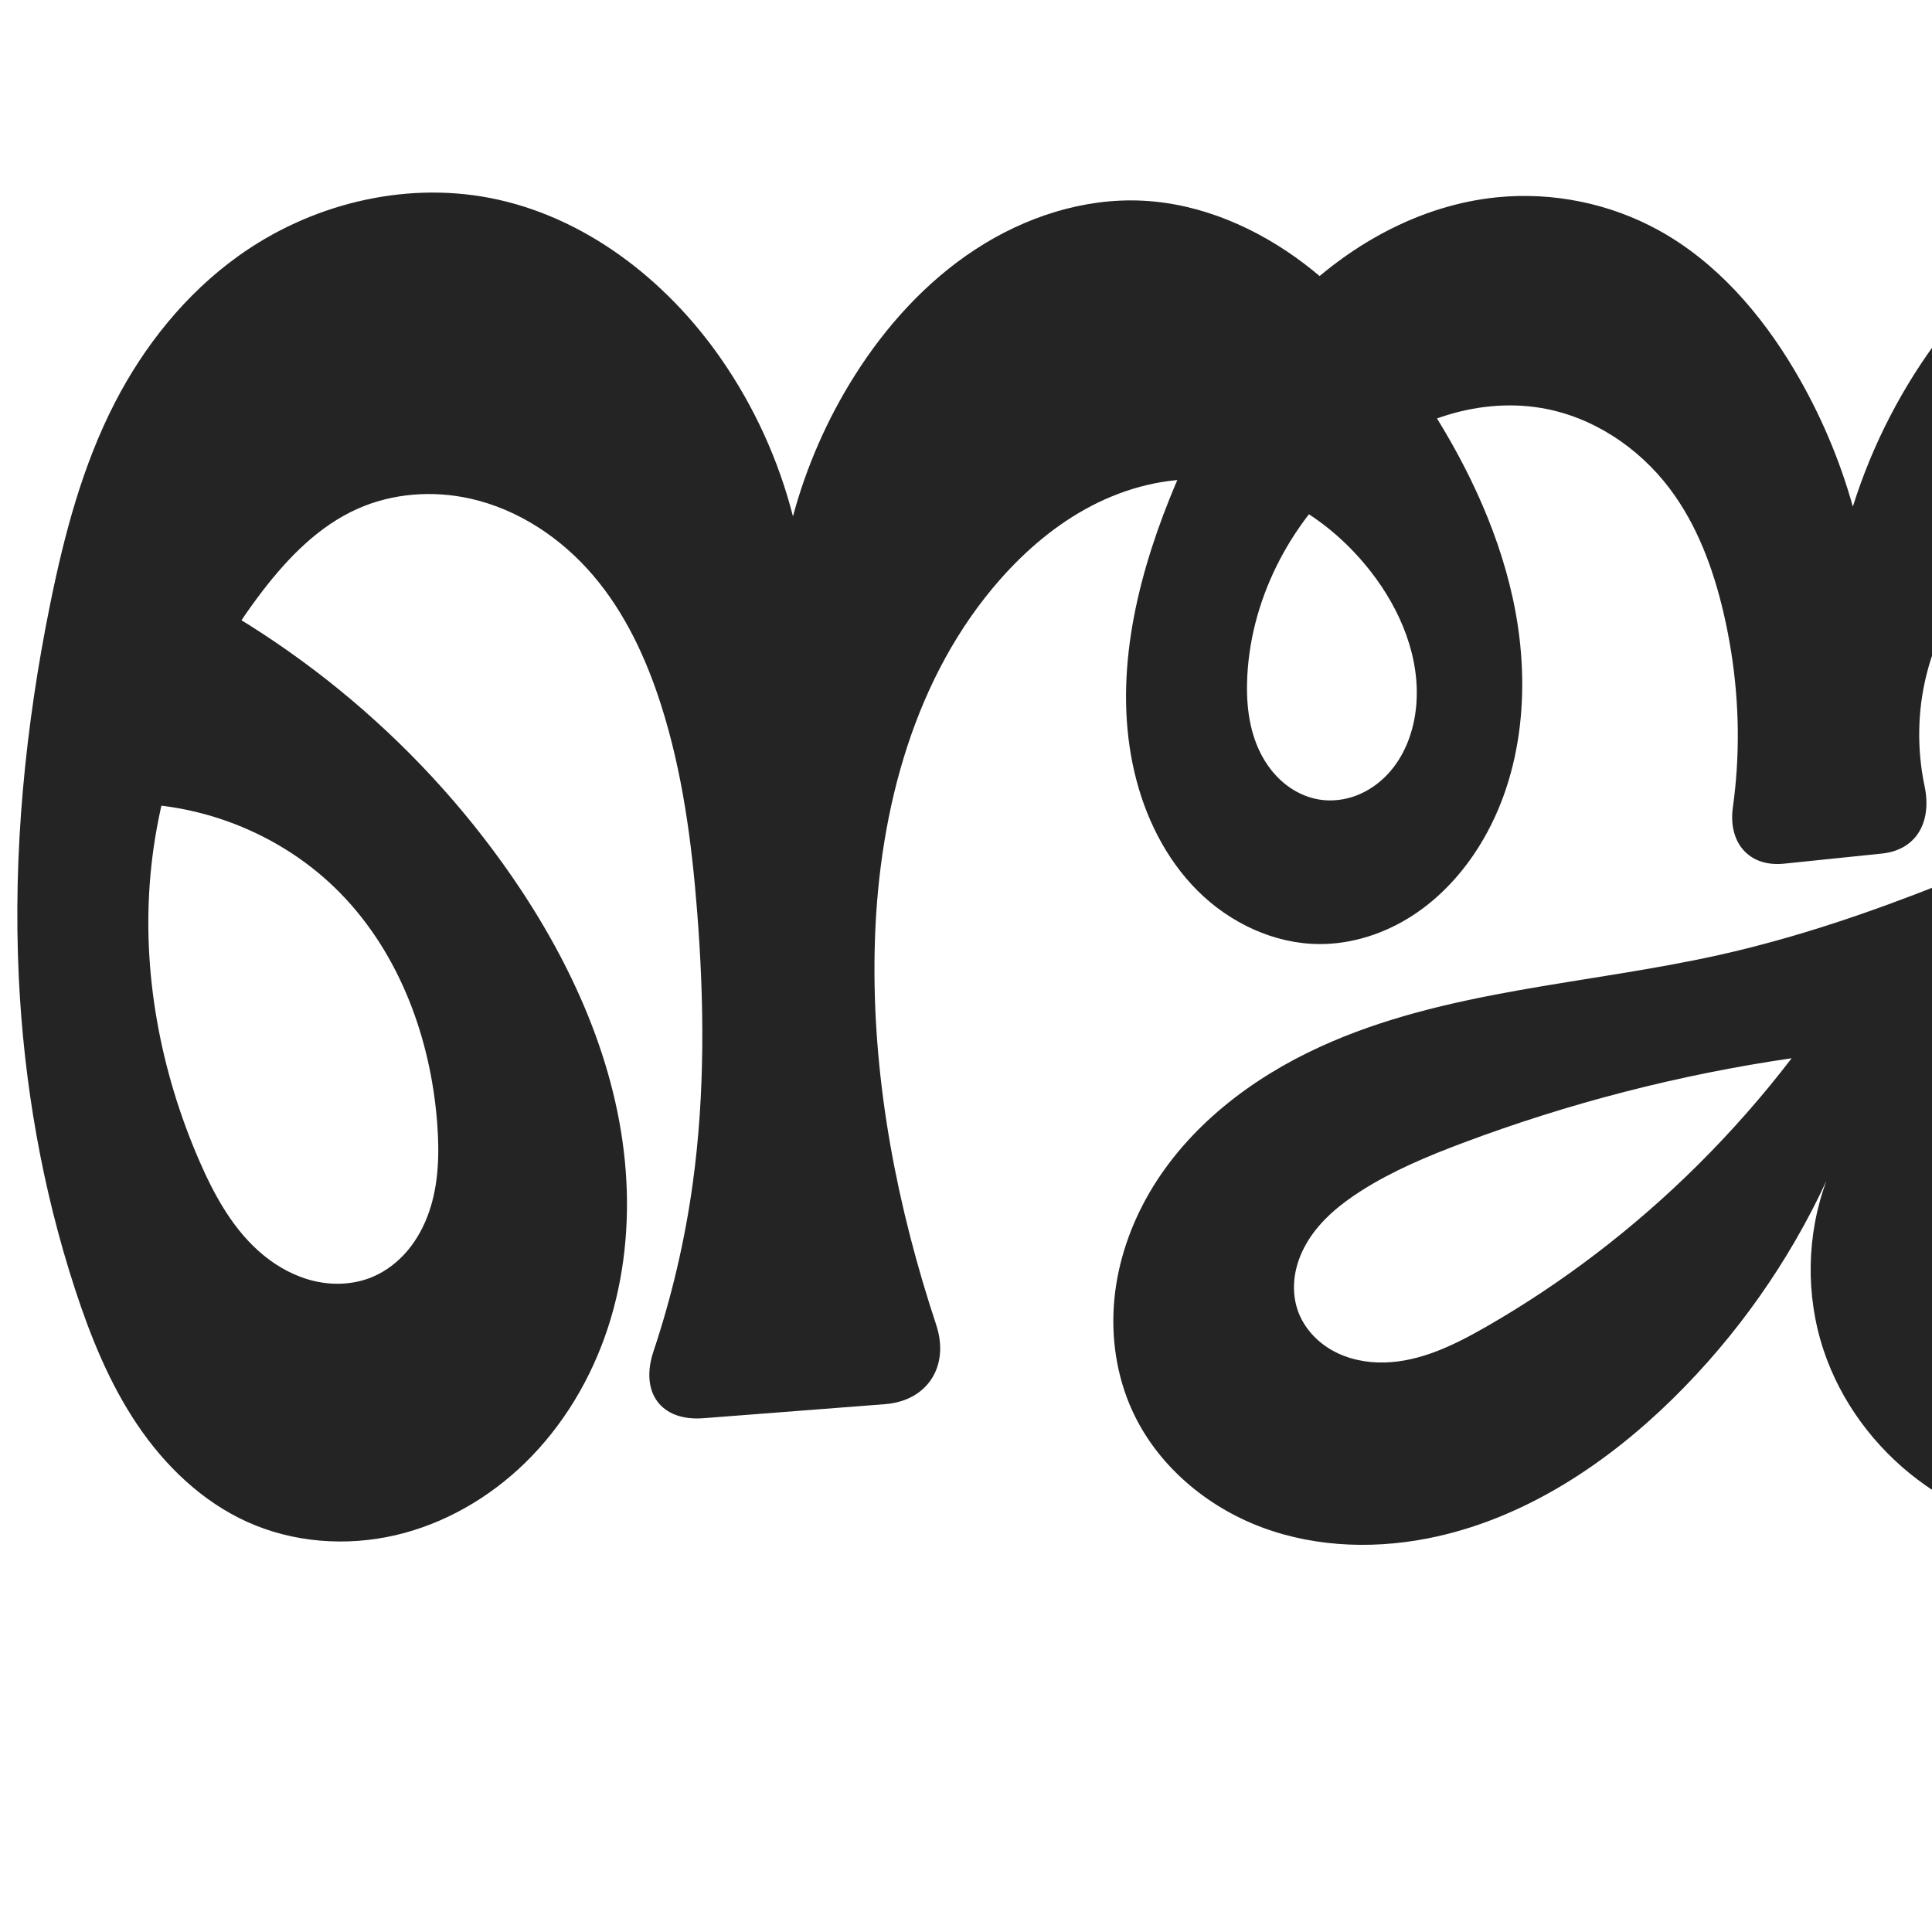 <?xml version="1.0" encoding="UTF-8" standalone="no"?>
<svg
   xmlns:dc="http://purl.org/dc/elements/1.1/"
   xmlns:cc="http://creativecommons.org/ns#"
   xmlns:rdf="http://www.w3.org/1999/02/22-rdf-syntax-ns#"
   xmlns:svg="http://www.w3.org/2000/svg"
   xmlns="http://www.w3.org/2000/svg"
   xmlns:sodipodi="http://sodipodi.sourceforge.net/DTD/sodipodi-0.dtd"
   xmlns:inkscape="http://www.inkscape.org/namespaces/inkscape"
   xml:space="preserve"
   width="1000"
   height="1000"
   version="1.1"
   style="clip-rule:evenodd;fill-rule:evenodd;image-rendering:optimizeQuality;shape-rendering:geometricPrecision;text-rendering:geometricPrecision"
   viewBox="0 0 1000 1000"
   id="svg10"
   sodipodi:docname="ഞ്ജ.svg"
   inkscape:version="1.0.2 (e86c870879, 2021-01-15)"><sodipodi:namedview
   pagecolor="#ffffff"
   bordercolor="#666666"
   borderopacity="1"
   objecttolerance="10"
   gridtolerance="10"
   guidetolerance="10"
   inkscape:pageopacity="0"
   inkscape:pageshadow="2"
   inkscape:window-width="1920"
   inkscape:window-height="1007"
   id="namedview12"
   showgrid="false"
   inkscape:zoom="0.84890884"
   inkscape:cx="615.40974"
   inkscape:cy="492.04068"
   inkscape:window-x="1920"
   inkscape:window-y="0"
   inkscape:window-maximized="1"
   inkscape:current-layer="g876"
   showguides="true"
   inkscape:guide-bbox="true"
   inkscape:document-rotation="0"><sodipodi:guide
     position="0,1000"
     orientation="0,1"
     id="guide16"
     inkscape:label=""
     inkscape:locked="true"
     inkscape:color="rgb(0,0,255)" /><sodipodi:guide
     position="1763.312,2036.169"
     orientation="1000,0"
     id="guide18" /><sodipodi:guide
     position="0,200"
     orientation="0,1"
     id="guide20"
     inkscape:label="base"
     inkscape:locked="true"
     inkscape:color="rgb(0,0,255)" /><inkscape:grid
     type="xygrid"
     id="grid24"
     originx="-473.376"
     originy="-489.692" /><sodipodi:guide
     position="0,0"
     orientation="0,1"
     id="guide34"
     inkscape:label="bottom"
     inkscape:locked="true"
     inkscape:color="rgb(0,0,255)" /><sodipodi:guide
     position="225.051,1693.319"
     orientation="0,1"
     id="guide44"
     inkscape:label=""
     inkscape:locked="false"
     inkscape:color="rgb(0,0,255)" /><sodipodi:guide
     position="0,900"
     orientation="0,1"
     id="guide46"
     inkscape:label=""
     inkscape:locked="true"
     inkscape:color="rgb(0,0,255)" /><sodipodi:guide
     position="1268.863,801.498"
     orientation="-1,0"
     id="guide867"
     inkscape:label="width"
     inkscape:locked="false"
     inkscape:color="rgb(0,0,255)" /></sodipodi:namedview>
 <defs
   id="defs4"><inkscape:path-effect
   effect="fillet_chamfer"
   id="path-effect854"
   is_visible="true"
   lpeversion="1"
   satellites_param="F,0,0,1,0,0,0,1 @ F,0,0,1,0,0,0,1 @ F,0,0,1,0,0,0,1 @ F,0,0,1,0,0,0,1 @ F,0,0,1,0,0,0,1 @ F,0,0,1,0,0,0,1 @ F,0,0,1,0,0,0,1 @ F,0,0,1,0,0,0,1 @ F,0,0,1,0,0,0,1 @ F,0,0,1,0,0,0,1 | F,0,0,1,0,0,0,1 @ F,0,0,1,0,0,0,1 @ F,0,0,1,0,0,0,1 @ F,0,0,1,0,0,0,1 @ F,0,0,1,0,0,0,1 @ F,0,0,1,0,0,0,1 @ F,0,0,1,0,0,0,1 @ F,0,0,1,0,0,0,1 @ F,0,0,1,0,0,0,1 @ F,0,0,1,0,0,0,1 | F,0,0,1,0,0,0,1 @ F,0,0,1,0,0,0,1 @ F,0,0,1,0,0,0,1 @ F,0,0,1,0,0,0,1 @ F,0,0,1,0,0,0,1 @ F,0,0,1,0,0,0,1 @ F,0,0,1,0,0,0,1 @ F,0,0,1,0,0,0,1 @ F,0,0,1,0,0,0,1 @ F,0,0,1,0,0,0,1 @ F,0,0,1,0,0,0,1 @ F,0,0,1,0,0,0,1 @ F,0,0,1,0,0,0,1 @ F,0,0,1,0,0,0,1 @ F,0,0,1,0,0,0,1 @ F,0,0,1,0,0,0,1 @ F,0,0,1,0,0,0,1 @ F,0,0,1,0,0,0,1 @ F,0,0,1,0,0,0,1 @ F,0,0,1,0,0,0,1 @ F,0,0,1,0,0,0,1 @ F,0,0,1,0,0,0,1 @ F,0,0,1,0,0,0,1 @ F,0,0,1,0,0,0,1 @ F,0,0,1,0,0,0,1 @ F,0,0,1,0,0,0,1 @ F,0,0,1,0,0,0,1 @ F,0,0,1,0,0,0,1 @ F,0,0,1,0,0,0,1 @ F,0,0,1,0,0,0,1 @ F,0,0,1,0,0,0,1 @ F,0,0,1,0,0,0,1 @ F,0,0,1,0,0,0,1 @ F,0,0,1,0,0,0,1 @ F,0,0,1,0,0,0,1 @ F,0,0,1,0,0,0,1 @ F,0,0,1,0,0,0,1 @ F,0,0,1,0,0,0,1 @ F,0,0,1,0,0,0,1 @ F,0,0,1,0,0,0,1 @ F,0,0,1,0,0,0,1 @ F,0,0,1,0,0,0,1 @ F,0,0,1,0,0,0,1 @ F,0,0,1,0,0,0,1 @ F,0,0,1,0,0,0,1 @ F,0,0,1,0,40.389,0,1 @ F,0,0,1,0,40.389,0,1 @ F,0,0,1,0,0,0,1 @ F,0,0,1,0,0,0,1 @ F,0,0,1,0,0,0,1 @ F,0,0,1,0,0,0,1 @ F,0,0,1,0,0,0,1 @ F,0,0,1,0,0,0,1 @ F,0,0,1,0,0,0,1 @ F,0,0,1,0,0,0,1 @ F,0,0,1,0,0,0,1 @ F,0,0,1,0,0,0,1 @ F,0,0,1,0,0,0,1 @ F,0,0,1,0,0,0,1 @ F,0,0,1,0,0,0,1 @ F,0,0,1,0,0,0,1 @ F,0,0,1,0,0,0,1 @ F,0,0,1,0,0,0,1 @ F,0,0,1,0,0,0,1 @ F,0,0,1,0,0,0,1 @ F,0,0,1,0,0,0,1 @ F,0,0,1,0,0,0,1 @ F,0,1,1,0,33.312,0,1 @ F,0,1,1,0,33.312,0,1 @ F,0,0,1,0,0,0,1 @ F,0,0,1,0,0,0,1 @ F,0,0,1,0,0,0,1 @ F,0,0,1,0,0,0,1 @ F,0,0,1,0,0,0,1 @ F,0,0,1,0,0,0,1 @ F,0,0,1,0,0,0,1 @ F,0,0,1,0,0,0,1 @ F,0,0,1,0,0,0,1 @ F,0,0,1,0,0,0,1 @ F,0,0,1,0,0,0,1 @ F,0,0,1,0,0,0,1 @ F,0,0,1,0,0,0,1 @ F,0,0,1,0,0,0,1 @ F,0,0,1,0,0,0,1 @ F,0,0,1,0,0,0,1 @ F,0,0,1,0,0,0,1 @ F,0,0,1,0,0,0,1 @ F,0,0,1,0,0,0,1 @ F,0,0,1,0,0,0,1 @ F,0,0,1,0,0,0,1 @ F,0,0,1,0,0,0,1 @ F,0,0,1,0,0,0,1 @ F,0,0,1,0,0,0,1 @ F,0,0,1,0,0,0,1 @ F,0,0,1,0,0,0,1 @ F,0,0,1,0,0,0,1 @ F,0,0,1,0,0,0,1 @ F,0,0,1,0,0,0,1 @ F,0,0,1,0,0,0,1 @ F,0,0,1,0,0,0,1 @ F,0,0,1,0,0,0,1 @ F,0,0,1,0,0,0,1 @ F,0,0,1,0,0,0,1 @ F,0,0,1,0,0,0,1 @ F,0,0,1,0,0,0,1"
   unit="px"
   method="auto"
   mode="F"
   radius="0"
   chamfer_steps="1"
   flexible="false"
   use_knot_distance="true"
   apply_no_radius="true"
   apply_with_radius="true"
   only_selected="true"
   hide_knots="false" /><inkscape:path-effect
   effect="spiro"
   id="path-effect880"
   is_visible="true"
   lpeversion="1" /><inkscape:path-effect
   effect="spiro"
   id="path-effect865"
   is_visible="true"
   lpeversion="1" /><inkscape:path-effect
   effect="spiro"
   id="path-effect851"
   is_visible="true"
   lpeversion="1" />
  <style
   type="text/css"
   id="style2">
   <![CDATA[
    .fil0 {fill:#EF7F1A;fill-rule:nonzero}
   ]]>
  </style>
 <inkscape:path-effect
   effect="spiro"
   id="path-effect1214"
   is_visible="true"
   lpeversion="1" /><inkscape:path-effect
   effect="spiro"
   id="path-effect1195"
   is_visible="true"
   lpeversion="1" /><inkscape:path-effect
   effect="spiro"
   id="path-effect992"
   is_visible="true"
   lpeversion="1" /><inkscape:path-effect
   effect="spiro"
   id="path-effect1060"
   is_visible="true"
   lpeversion="1" /><inkscape:path-effect
   effect="spiro"
   id="path-effect1047"
   is_visible="true"
   lpeversion="1" /><inkscape:path-effect
   effect="spiro"
   id="path-effect1085"
   is_visible="true"
   lpeversion="1" /><inkscape:path-effect
   effect="spiro"
   id="path-effect1286"
   is_visible="true"
   lpeversion="1" /><inkscape:path-effect
   effect="spiro"
   id="path-effect1305"
   is_visible="true"
   lpeversion="1" /><inkscape:path-effect
   effect="spiro"
   id="path-effect847"
   is_visible="true"
   lpeversion="1" /><style
   type="text/css"
   id="style2-6">
   <![CDATA[
    .fil0 {fill:#EF7F1A;fill-rule:nonzero}
   ]]>
  </style><inkscape:path-effect
   effect="spiro"
   id="path-effect1049"
   is_visible="true"
   lpeversion="1" /></defs>
 
<g
   style="clip-rule:evenodd;fill-rule:evenodd;image-rendering:optimizeQuality;shape-rendering:geometricPrecision;text-rendering:geometricPrecision"
   id="g876"><path
     id="path1102-7-3"
     style="display:inline;opacity:0.95;fill:#1a1a1a;fill-opacity:1;fill-rule:nonzero;stroke:none;stroke-width:2.41;stroke-linecap:round;stroke-linejoin:bevel;stroke-miterlimit:4;stroke-dasharray:none;paint-order:stroke fill markers"
     d="m 1094.878,550.942 c 19.833,-0.696 39.78,6.213 55.16,18.753 15.381,12.54 26.122,30.561 30.188,49.985 4.318,20.629 1.071,42.811 -9.271,61.175 -10.342,18.364 -27.745,32.699 -47.852,39.017 -14.737,4.63 -30.779,4.986 -45.728,1.093 -14.949,-3.893 -28.762,-12.012 -39.494,-23.123 -10.732,-11.11 -18.361,-25.174 -21.904,-40.209 -3.542,-15.036 -2.999,-31.003 1.479,-45.787 5.079,-16.769 15.259,-31.995 28.977,-42.896 13.718,-10.901 30.933,-17.393 48.444,-18.007 z m -216.204,52.154 c -32.701,32.464 -69.557,60.769 -109.53,83.69 -16.244,9.314 -33.72,17.935 -52.438,18.427 -9.359,0.246 -18.876,-1.639 -27.048,-6.208 -8.172,-4.569 -14.911,-11.929 -17.966,-20.779 -2.061,-5.97 -2.42,-12.473 -1.361,-18.699 1.059,-6.226 3.509,-12.178 6.854,-17.534 6.691,-10.713 16.775,-18.897 27.433,-25.675 16.31,-10.371 34.265,-17.868 52.356,-24.671 55.001,-20.683 112.233,-35.43 170.381,-43.901 -14.953,19.52 -31.23,38.027 -48.68,55.351 z M 605.344,258.181 c -17.954,44.813 -29.125,94.374 -18.183,141.393 5.338,22.936 16.097,44.926 32.785,61.541 16.688,16.616 39.569,27.486 63.119,27.533 16.97,0.034 33.758,-5.492 48.002,-14.717 14.244,-9.225 25.995,-22.045 34.896,-36.493 23.143,-37.563 26.473,-84.893 17.007,-127.985 -8.268,-37.642 -25.6,-72.838 -46.904,-104.953 -16.867,-25.426 -36.522,-49.368 -60.797,-67.852 -24.277,-18.485 -53.509,-31.311 -83.987,-32.78 -30.414,-1.466 -60.774,8.487 -86.277,25.123 -25.517,16.645 -46.444,39.761 -62.698,65.529 -14.175,22.471 -24.956,47.078 -31.867,72.732 -7.404,-29.038 -20.031,-56.736 -37.093,-81.371 -28.487,-41.129 -71.022,-74.147 -120.171,-83.502 -44.976,-8.56 -92.965,3.588 -130.106,30.358 -26.991,19.454 -48.386,46.134 -63.622,75.713 -16.684,32.392 -26.107,68.016 -33.373,103.721 -12.97,63.737 -19.455,128.972 -16.331,193.94 2.632,54.723 12.108,109.182 29.131,161.256 8,24.47 17.759,48.599 32.134,69.957 14.376,21.359 33.657,39.921 57.137,50.484 23.732,10.677 51.042,12.696 76.398,6.843 25.357,-5.853 48.715,-19.379 67.334,-37.56 19.687,-19.225 34.151,-43.56 42.731,-69.705 8.58,-26.145 11.357,-54.059 9.255,-81.495 C 319.66,551.017 296.235,499.003 264.994,453.696 215.029,381.236 144.109,323.406 63.076,289.047 l -6.735,127.173 c 44.177,-2.755 89.218,14.63 120.086,46.353 30.642,31.49 46.621,75.31 49.887,119.126 1.14,15.294 0.785,30.993 -4.205,45.495 -2.495,7.251 -6.149,14.139 -11.074,20.017 -4.925,5.878 -11.142,10.727 -18.208,13.704 -9.243,3.894 -19.733,4.47 -29.526,2.303 -9.793,-2.167 -18.899,-6.989 -26.678,-13.322 C 121.065,637.232 111.06,619.044 103.078,600.64 83.06,554.486 73.416,503.53 77.828,453.416 82.527,400.05 103.249,348.338 135.899,305.864 c 13.351,-17.369 29.188,-33.619 49.201,-42.531 18.171,-8.092 39.019,-9.584 58.427,-5.227 24.828,5.573 47.076,20.458 63.574,39.831 16.523,19.404 27.464,43.019 35.183,67.308 10.971,34.522 15.756,70.71 18.581,106.823 3.649,46.648 4.098,93.726 -2.245,140.085 -4.056,29.646 -10.893,58.91 -20.371,87.291 -7.063,21.151 3.644,36.334 25.884,34.614 l 93.913,-7.261 c 22.24,-1.719 33.534,-19.913 26.522,-41.085 -1.238,-3.739 -2.446,-7.488 -3.624,-11.246 -19.106,-60.968 -30.223,-124.833 -28.055,-188.687 2.273,-66.952 20.553,-135.766 64.884,-185.991 13.452,-15.241 29.223,-28.619 47.259,-37.997 18.036,-9.378 38.415,-14.645 58.716,-13.591 16.819,0.873 33.32,6.07 47.939,14.432 14.619,8.362 27.37,19.842 37.744,33.109 15.519,19.847 25.91,44.831 23.568,69.916 -1.209,12.951 -5.976,25.837 -14.927,35.275 -4.476,4.719 -9.953,8.519 -16.03,10.836 -6.077,2.317 -12.754,3.125 -19.175,2.089 -6.716,-1.083 -13.049,-4.166 -18.284,-8.51 -5.235,-4.344 -9.389,-9.922 -12.386,-16.029 -5.994,-12.214 -7.32,-26.244 -6.577,-39.828 2.285,-41.773 23.855,-81.634 56.047,-108.353 13.306,-11.044 28.437,-20.021 44.844,-25.484 16.407,-5.463 34.114,-7.342 51.169,-4.485 26.395,4.422 50.298,20.239 66.445,41.583 14.288,18.887 22.681,41.64 28.036,64.709 6.133,26.418 8.52,53.724 6.766,80.788 -0.424,6.548 -1.09,13.08 -1.995,19.579 -2.535,18.21 8.206,31.092 26.507,29.203 l 50.591,-5.223 c 18.3,-1.889 25.93,-16.817 22.152,-34.769 -4.024,-19.124 -3.751,-39.162 1.042,-58.113 4.756,-18.804 13.698,-36.263 23.182,-53.183 11.965,-21.348 25.465,-42.75 45.504,-56.799 10.019,-7.024 21.592,-12.035 33.741,-13.495 12.149,-1.461 24.875,0.772 35.304,7.173 12.506,7.677 21.012,20.918 24.786,35.099 3.774,14.181 3.134,29.25 0.231,43.634 -7.294,36.144 -28.744,68.629 -56.841,92.507 -28.209,23.974 -62.502,39.536 -96.897,53.232 -37.725,15.022 -76.277,28.207 -115.9,37.087 -69.241,15.517 -142.337,18.109 -206.891,47.57 -35.755,16.318 -68.471,41.373 -88.323,75.293 -9.926,16.96 -16.496,35.974 -18.339,55.538 -1.843,19.564 1.118,39.665 9.271,57.545 12.807,28.087 38.138,49.585 67.049,60.404 28.911,10.818 61.083,11.437 91.192,4.631 46.466,-10.503 87.731,-37.956 121.7,-71.355 32.956,-32.402 60.001,-70.796 79.415,-112.737 -10.386,27.933 -10.942,59.413 -1.549,87.695 8.846,26.635 26.325,50.191 48.727,67.097 22.402,16.906 49.587,27.203 77.483,30.28 41.681,4.598 84.889,-7.158 118.701,-31.96 33.812,-24.802 57.955,-62.357 66.822,-103.342 9.397,-43.435 1.287,-90.886 -24.166,-127.313 -25.931,-37.111 -69.406,-61.372 -114.606,-63.956 21.489,-18.089 41.812,-37.562 60.802,-58.259 36.496,-39.778 68.939,-86.17 77.814,-139.419 6.169,-37.013 0.078,-76.462 -19.592,-108.417 -19.666,-31.946 -53.288,-55.603 -90.46,-60.652 -27.212,-3.696 -55.374,2.485 -79.494,15.613 -24.083,13.108 -44.103,32.772 -60.718,54.584 -20.388,26.764 -36.077,57.097 -46.139,89.202 -6.909,-24.666 -17.063,-48.421 -30.117,-70.461 -17.4,-29.378 -40.573,-56.177 -70.492,-72.63 -25.255,-13.889 -54.768,-19.87 -83.45,-17.027 -40.232,3.988 -77.589,25.018 -106.028,53.753 -28.44,28.736 -48.565,64.793 -63.601,102.323 z"
     inkscape:path-effect="#path-effect880;#path-effect854"
     inkscape:original-d="m 1094.8784,550.94201 c 36.5284,0.20937 78.5463,32.8481 85.3485,68.73817 7.1588,37.77136 -18.9934,95.28237 -57.1224,100.19153 -49.954,6.43164 -108.9178,-57.76634 -105.6467,-108.02635 2.1325,-32.76556 44.5863,-61.09155 77.4206,-60.90335 z m -216.2039,52.15397 c -33.59008,31.35145 -69.10178,61.85536 -109.53033,83.68972 -16.30174,8.80413 -34.00555,20.29658 -52.43826,18.42724 -17.40558,-1.76517 -40.33206,-10.13064 -45.01468,-26.98718 -6.25602,-22.52047 16.00363,-45.78602 32.92649,-61.90825 13.96838,-13.30754 34.20869,-18.12371 52.35623,-24.67147 55.16748,-19.9048 112.23281,-35.42983 170.38074,-43.90068 -14.95342,19.5201 -30.71787,38.58541 -48.68019,55.35062 z M 605.34397,258.18061 c -15.93718,44.76701 -26.72745,94.64866 -18.18296,141.3934 4.17937,22.86426 15.71979,45.76067 32.78473,61.54133 16.85277,15.58446 40.20173,26.22703 63.11867,27.53278 16.70858,0.95202 33.75715,-5.93186 48.00169,-14.71686 14.32556,-8.83497 27.61221,-21.32023 34.89623,-36.49328 18.62532,-38.79765 23.1868,-85.39434 17.00738,-127.98513 -5.50204,-37.92205 -26.05057,-72.80545 -46.90416,-104.95327 -16.52685,-25.47774 -35.83896,-50.55124 -60.79734,-67.85243 -24.69847,-17.12102 -53.96399,-31.44656 -83.98674,-32.77985 -29.9241,-1.32891 -60.66965,9.58406 -86.2774,25.12306 -25.84471,15.68279 -45.9259,40.37746 -62.69837,65.52867 -14.68534,22.02145 -24.0709,45.25927 -31.86704,72.73187 -5.07053,-30.75929 -17.99008,-58.48785 -37.09348,-81.37083 -31.25988,-37.4446 -72.26146,-74.33673 -120.17054,-83.50179 -43.74056,-8.36762 -92.1541,7.0585 -130.10631,30.35836 -28.093083,17.24708 -47.671081,46.86387 -63.621633,75.71283 -17.573638,31.78456 -26.241003,68.10893 -33.37289,103.72111 -12.739375,63.61246 -19.4019177,129.13749 -16.33067,193.9403 2.585842,54.56083 12.746042,109.14942 29.13101,161.25608 7.697658,24.47971 16.832807,49.35665 32.13442,69.95691 15.154618,20.40236 33.793103,40.43509 57.137043,50.48394 23.48461,10.10941 51.39069,12.16661 76.39842,6.84299 25.13734,-5.35121 48.79148,-19.76475 67.33429,-37.56041 19.66308,-18.87079 34.15087,-43.55959 42.73091,-69.7048 8.58004,-26.14522 12.74483,-54.37923 9.25483,-81.49525 C 316.92042,551.94089 296.94779,497.71535 264.99386,453.696 213.97632,383.41485 144.10902,323.40634 63.075997,289.04716 l -6.73468,127.1729 c 54.690073,16.94646 89.321393,16.44375 120.086303,46.35285 30.8672,30.00854 43.37661,76.57106 49.88671,119.1259 2.76863,29.15114 -6.01457,71.02671 -33.48787,79.21656 -34.53509,10.29499 -74.8711,-24.02925 -89.74853,-60.2755 C 84.493741,554.44686 72.731306,502.9454 77.828177,453.41573 c 5.410582,-52.5782 27.511543,-104.42517 58.070383,-147.55171 12.53351,-17.68807 29.24255,-34.0683 49.20114,-42.53065 18.0023,-7.63289 39.41237,-9.78478 58.42746,-5.22736 24.31825,5.82845 46.59434,21.47225 63.57365,39.83121 17.18924,18.58594 27.05302,43.3324 35.18324,67.30752 11.60704,34.22787 15.76155,70.79088 18.58128,106.82309 3.64347,46.5585 4.43736,93.86432 -2.24548,140.08453 -6.18949,42.80807 -17.60161,85.16816 -34.75548,125.01848 l 174.44955,-13.4875 c -6.37165,-16.19292 -13.17672,-32.33313 -17.37035,-49.21787 -15.32733,-61.71221 -34.02498,-125.38089 -28.05489,-188.68715 6.16482,-65.37114 27.02015,-132.34656 64.88433,-185.99071 11.65617,-16.51391 29.07851,-29.16261 47.259,-37.99693 18.06927,-8.78028 38.63738,-14.24334 58.71638,-13.59094 16.67924,0.54194 33.34393,6.34016 47.93882,14.43212 14.63675,8.11517 28.46188,19.18288 37.74429,33.10866 13.64071,20.46425 29.41326,46.02677 23.56819,69.91588 -5.50942,22.51729 -27.17838,51.43962 -50.13232,48.19947 -24.54579,-3.46485 -36.66213,-39.58504 -37.24736,-64.36726 -0.96,-40.65202 27.86602,-79.03832 56.0473,-108.35254 11.91557,-12.3946 28.42974,-20.36885 44.84436,-25.48425 16.3464,-5.09414 34.5215,-8.48631 51.16914,-4.48492 25.40442,6.10615 49.4091,21.77222 66.44474,41.58275 15.3268,17.82334 22.30706,41.91041 28.03637,64.7086 6.58639,26.20872 7.84914,53.78615 6.76626,80.7881 -0.70675,17.62272 -4.03596,35.14357 -8.62406,52.20309 L 1007.167,438.3857 c -13.49166,-27.47691 -14.43171,-59.79555 -9.9424,-89.46208 2.8935,-19.12091 10.1547,-38.89046 23.1817,-53.18309 29.3675,-32.22071 74.0581,-79.28162 114.5484,-63.12108 25.5757,10.20784 28.3591,51.39977 25.0171,78.73383 -4.3922,35.924 -30.6349,67.54544 -56.8407,92.50709 -26.6839,25.41713 -63.0408,38.6766 -96.8966,53.23163 -37.26523,16.02081 -76.78343,26.35155 -115.90015,37.08684 -68.23989,18.72793 -143.67191,15.77759 -206.89082,47.57048 -34.56233,17.38145 -66.73813,43.18778 -88.32298,75.29329 -10.87756,16.17939 -16.78882,36.10422 -18.33907,55.53848 -1.54491,19.36736 -0.0204,40.48129 9.27069,57.54464 14.38531,26.41918 39.24957,48.91059 67.04925,60.40354 28.12769,11.62856 61.62657,11.85945 91.19246,4.63114 45.68005,-11.16792 87.09125,-39.51783 121.70041,-71.35483 33.82984,-31.1201 60.00128,-70.79572 79.41455,-112.73686 -11.03926,27.76626 -14.213,61.3441 -1.54911,87.69539 23.01629,47.89277 77.84117,101.59747 126.20967,97.3772 76.0281,-8.83721 157.3785,-64.12412 185.5229,-135.30178 15.8834,-40.16936 1.0963,-92.2756 -24.1665,-127.31349 -25.5857,-35.4858 -69.2217,-62.27435 -114.6057,-63.95596 21.4881,-18.0897 41.8112,-37.56303 60.8016,-58.25935 36.4982,-39.77677 69.065,-86.92149 77.8142,-139.41882 6.0372,-36.22462 0.5173,-77.68756 -19.5922,-108.4167 -19.8793,-30.3774 -54.8682,-53.49833 -90.4603,-60.65214 -26.4749,-5.3213 -55.3342,3.54986 -79.4943,15.61313 -24.349,12.15756 -44.0762,33.04971 -60.7183,54.58389 -20.47043,26.48793 -42.35166,49.44811 -46.13893,89.20227 -6.04503,-32.35698 -15.96573,-49.19673 -30.11691,-70.46081 -18.69168,-28.0868 -40.89707,-56.43139 -70.49184,-72.63006 -24.90342,-13.63086 -55.31462,-20.81882 -83.45004,-17.02691 -39.27012,5.29257 -76.81816,26.97761 -106.02828,53.75302 -29.604,27.13647 -50.13199,64.48949 -63.60083,102.32301 z"
     sodipodi:nodetypes="aaaaaaaaaaacaaaaaaaaaaaaacaaaaaaaaaaasaaccacacaaaaaaaaccaaaaaaaaaaaaaaaaccaaaaaaaaaaaaaacacaacsaaaaacaaaaa" /></g></svg>
